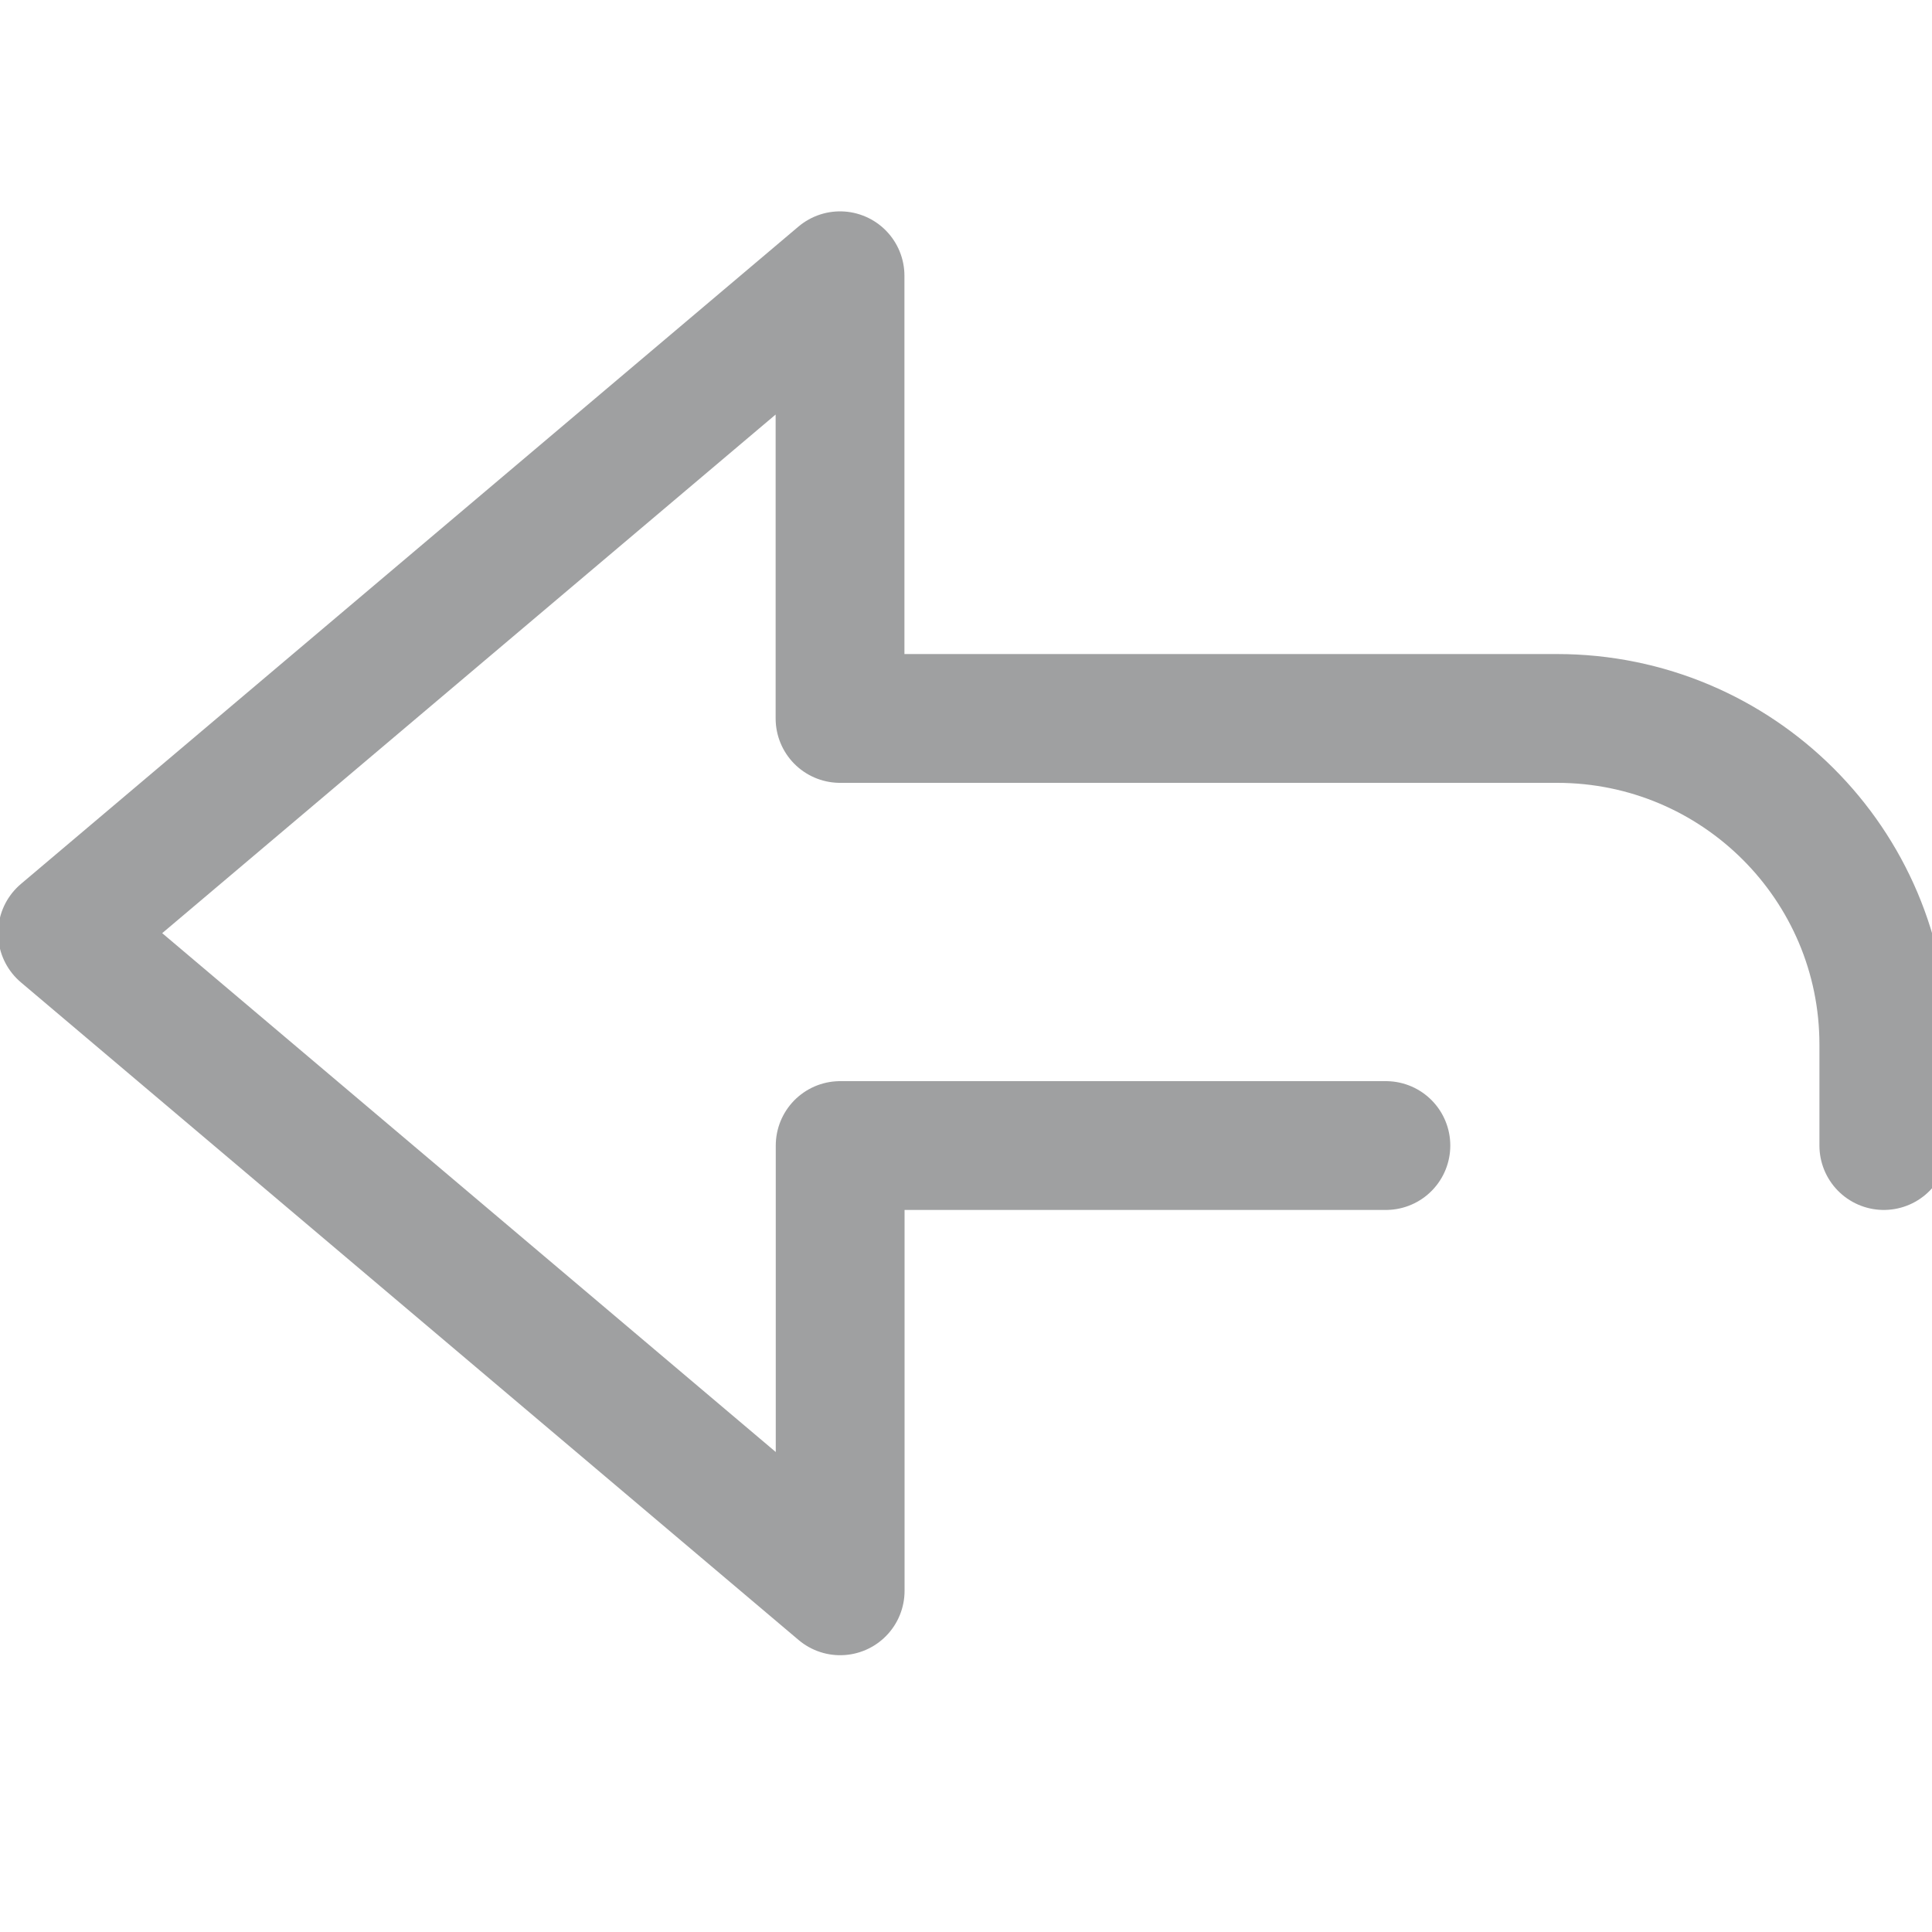 <svg xmlns="http://www.w3.org/2000/svg" width="15" height="15" viewBox="0 0 15 15">
    <path fill="none" fill-rule="evenodd" stroke="#404244" stroke-linecap="round" stroke-linejoin="round" d="M10.76 8.894H6.523v3.457L.485 7.245l6.037-5.104v3.437h5.567c1.401 0 2.537 1.133 2.537 2.532v.784" opacity=".502"/>
</svg>
